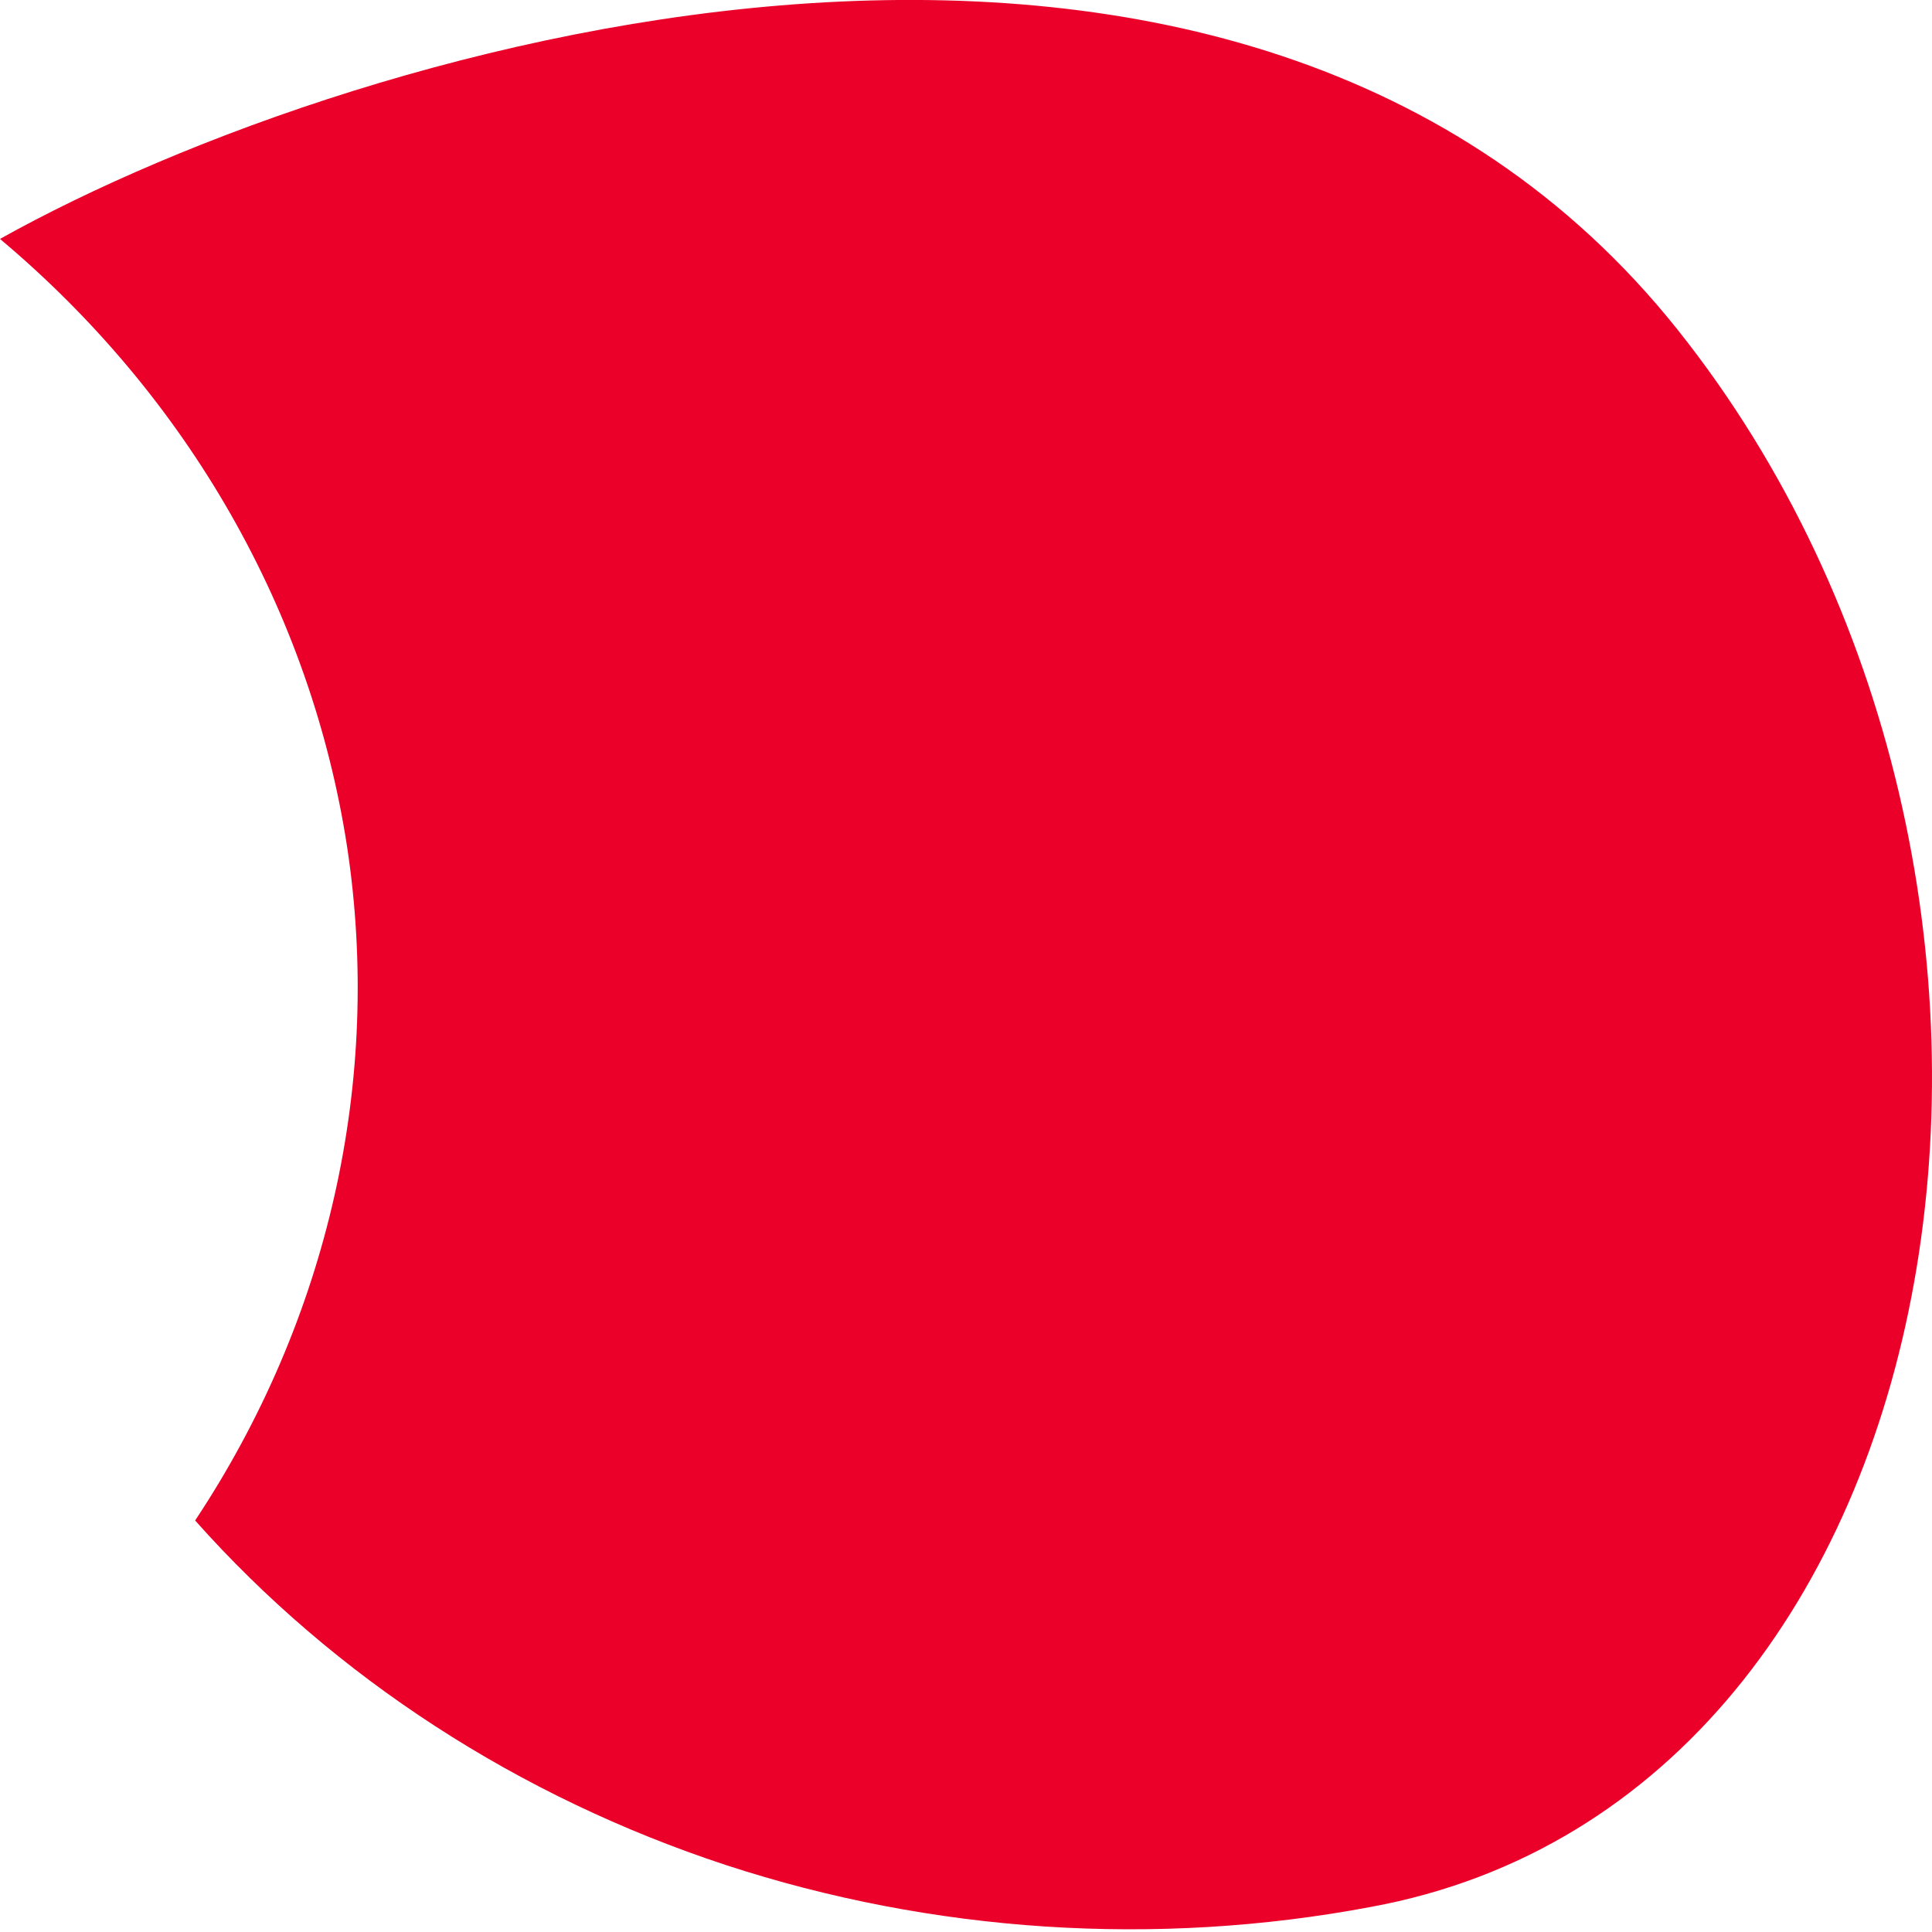 <svg width="3" height="3" viewBox="0 0 3 3" fill="none" xmlns="http://www.w3.org/2000/svg">
<path d="M0 0.371C0.56 0.058 1.927 -0.339 2.605 0.512C3.283 1.363 3.065 2.789 2.129 2.961C1.795 3.024 1.448 3.001 1.127 2.896C0.805 2.79 0.52 2.605 0.303 2.361C0.51 2.049 0.594 1.678 0.539 1.315C0.483 0.951 0.293 0.617 0 0.371Z" fill="#EB0029"/>
</svg>

